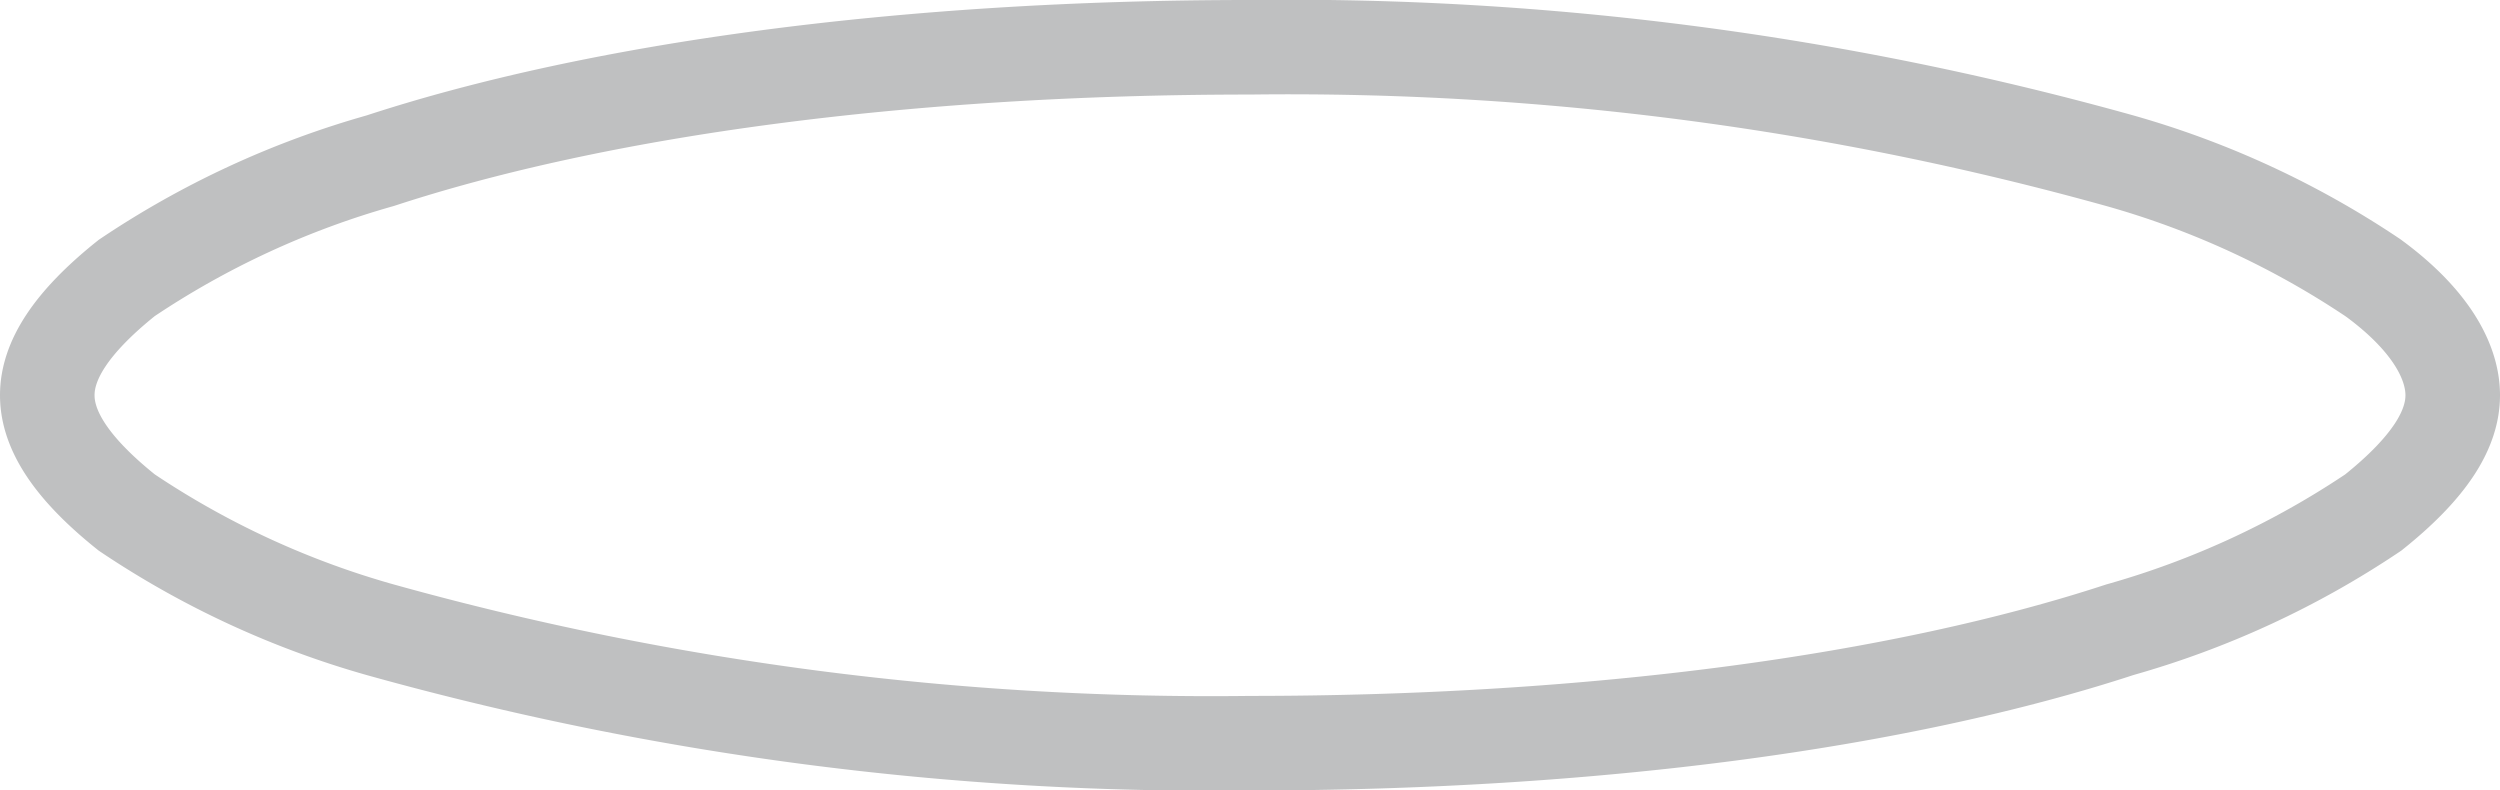 <svg xmlns="http://www.w3.org/2000/svg" viewBox="0 0 66.1 20.9"><defs><style>.cls-1{fill:none;stroke:#333638;stroke-width:2.5px;isolation:isolate;opacity:0.31;}</style></defs><g id="Layer_2" data-name="Layer 2"><g id="Layer_1-2" data-name="Layer 1"><path class="cls-1" d="M64.85,10.45c0,.9-.6,1.9-2.1,3.1a23.42,23.42,0,0,1-6.7,3.1c-5.8,1.9-13.9,3-23,3a81.77,81.77,0,0,1-23-3,23.42,23.42,0,0,1-6.7-3.1c-1.5-1.2-2.1-2.2-2.1-3.1s.6-1.9,2.1-3.1a23.42,23.42,0,0,1,6.7-3.1c5.8-1.9,13.9-3,23-3a81.77,81.77,0,0,1,23,3,23.42,23.42,0,0,1,6.7,3.1C64.25,8.45,64.85,9.55,64.85,10.45Z"/></g></g></svg>
